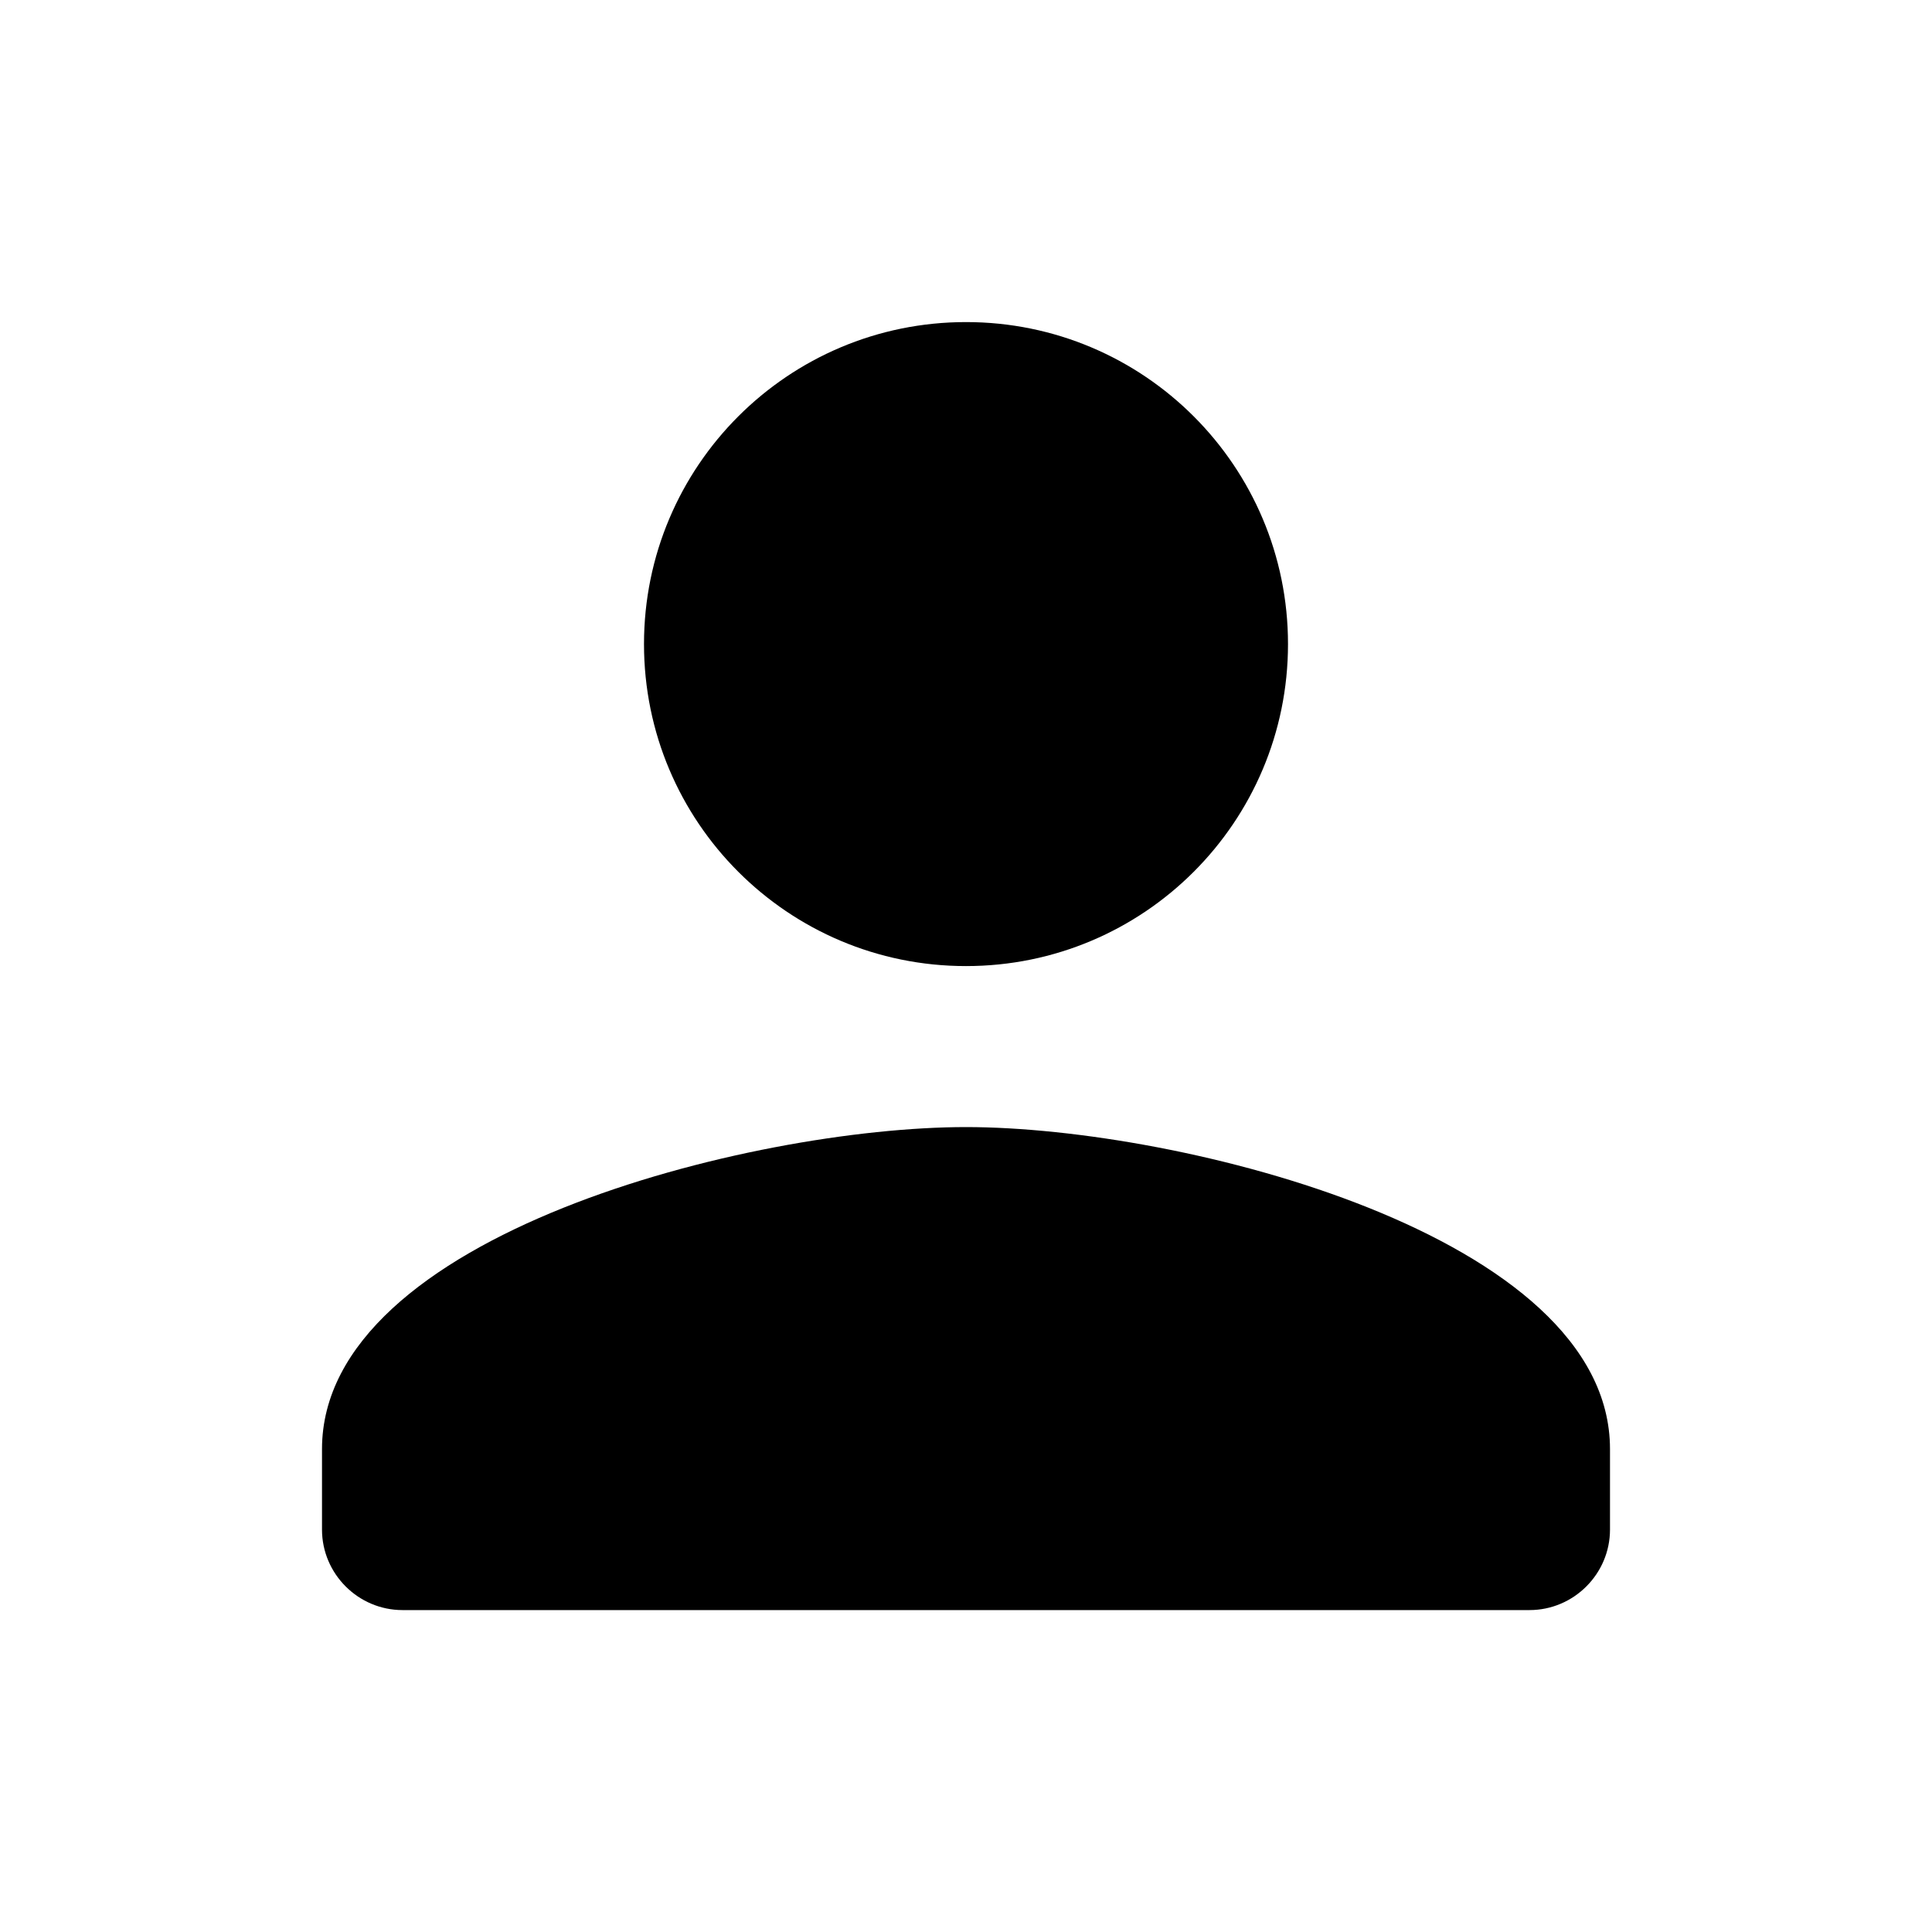 <svg   viewBox="0 0 24 24" fill="none" xmlns="http://www.w3.org/2000/svg">
<g clip-path="url(#clip0_61_17410)">
<path d="M12 12.001C14.21 12.001 16 10.211 16 8.001C16 5.791 14.21 4.001 12 4.001C9.79 4.001 8 5.791 8 8.001C8 10.211 9.79 12.001 12 12.001ZM12 14.001C9.33 14.001 4 15.341 4 18.001V19.001C4 19.551 4.45 20.001 5 20.001H19C19.55 20.001 20 19.551 20 19.001V18.001C20 15.341 14.67 14.001 12 14.001Z" fill="black"/>
</g>
<defs>
<clipPath id="clip0_61_17410">
<rect width="24" height="24" fill="white" transform="translate(0 0.001)"/>
</clipPath>
</defs>
</svg>
